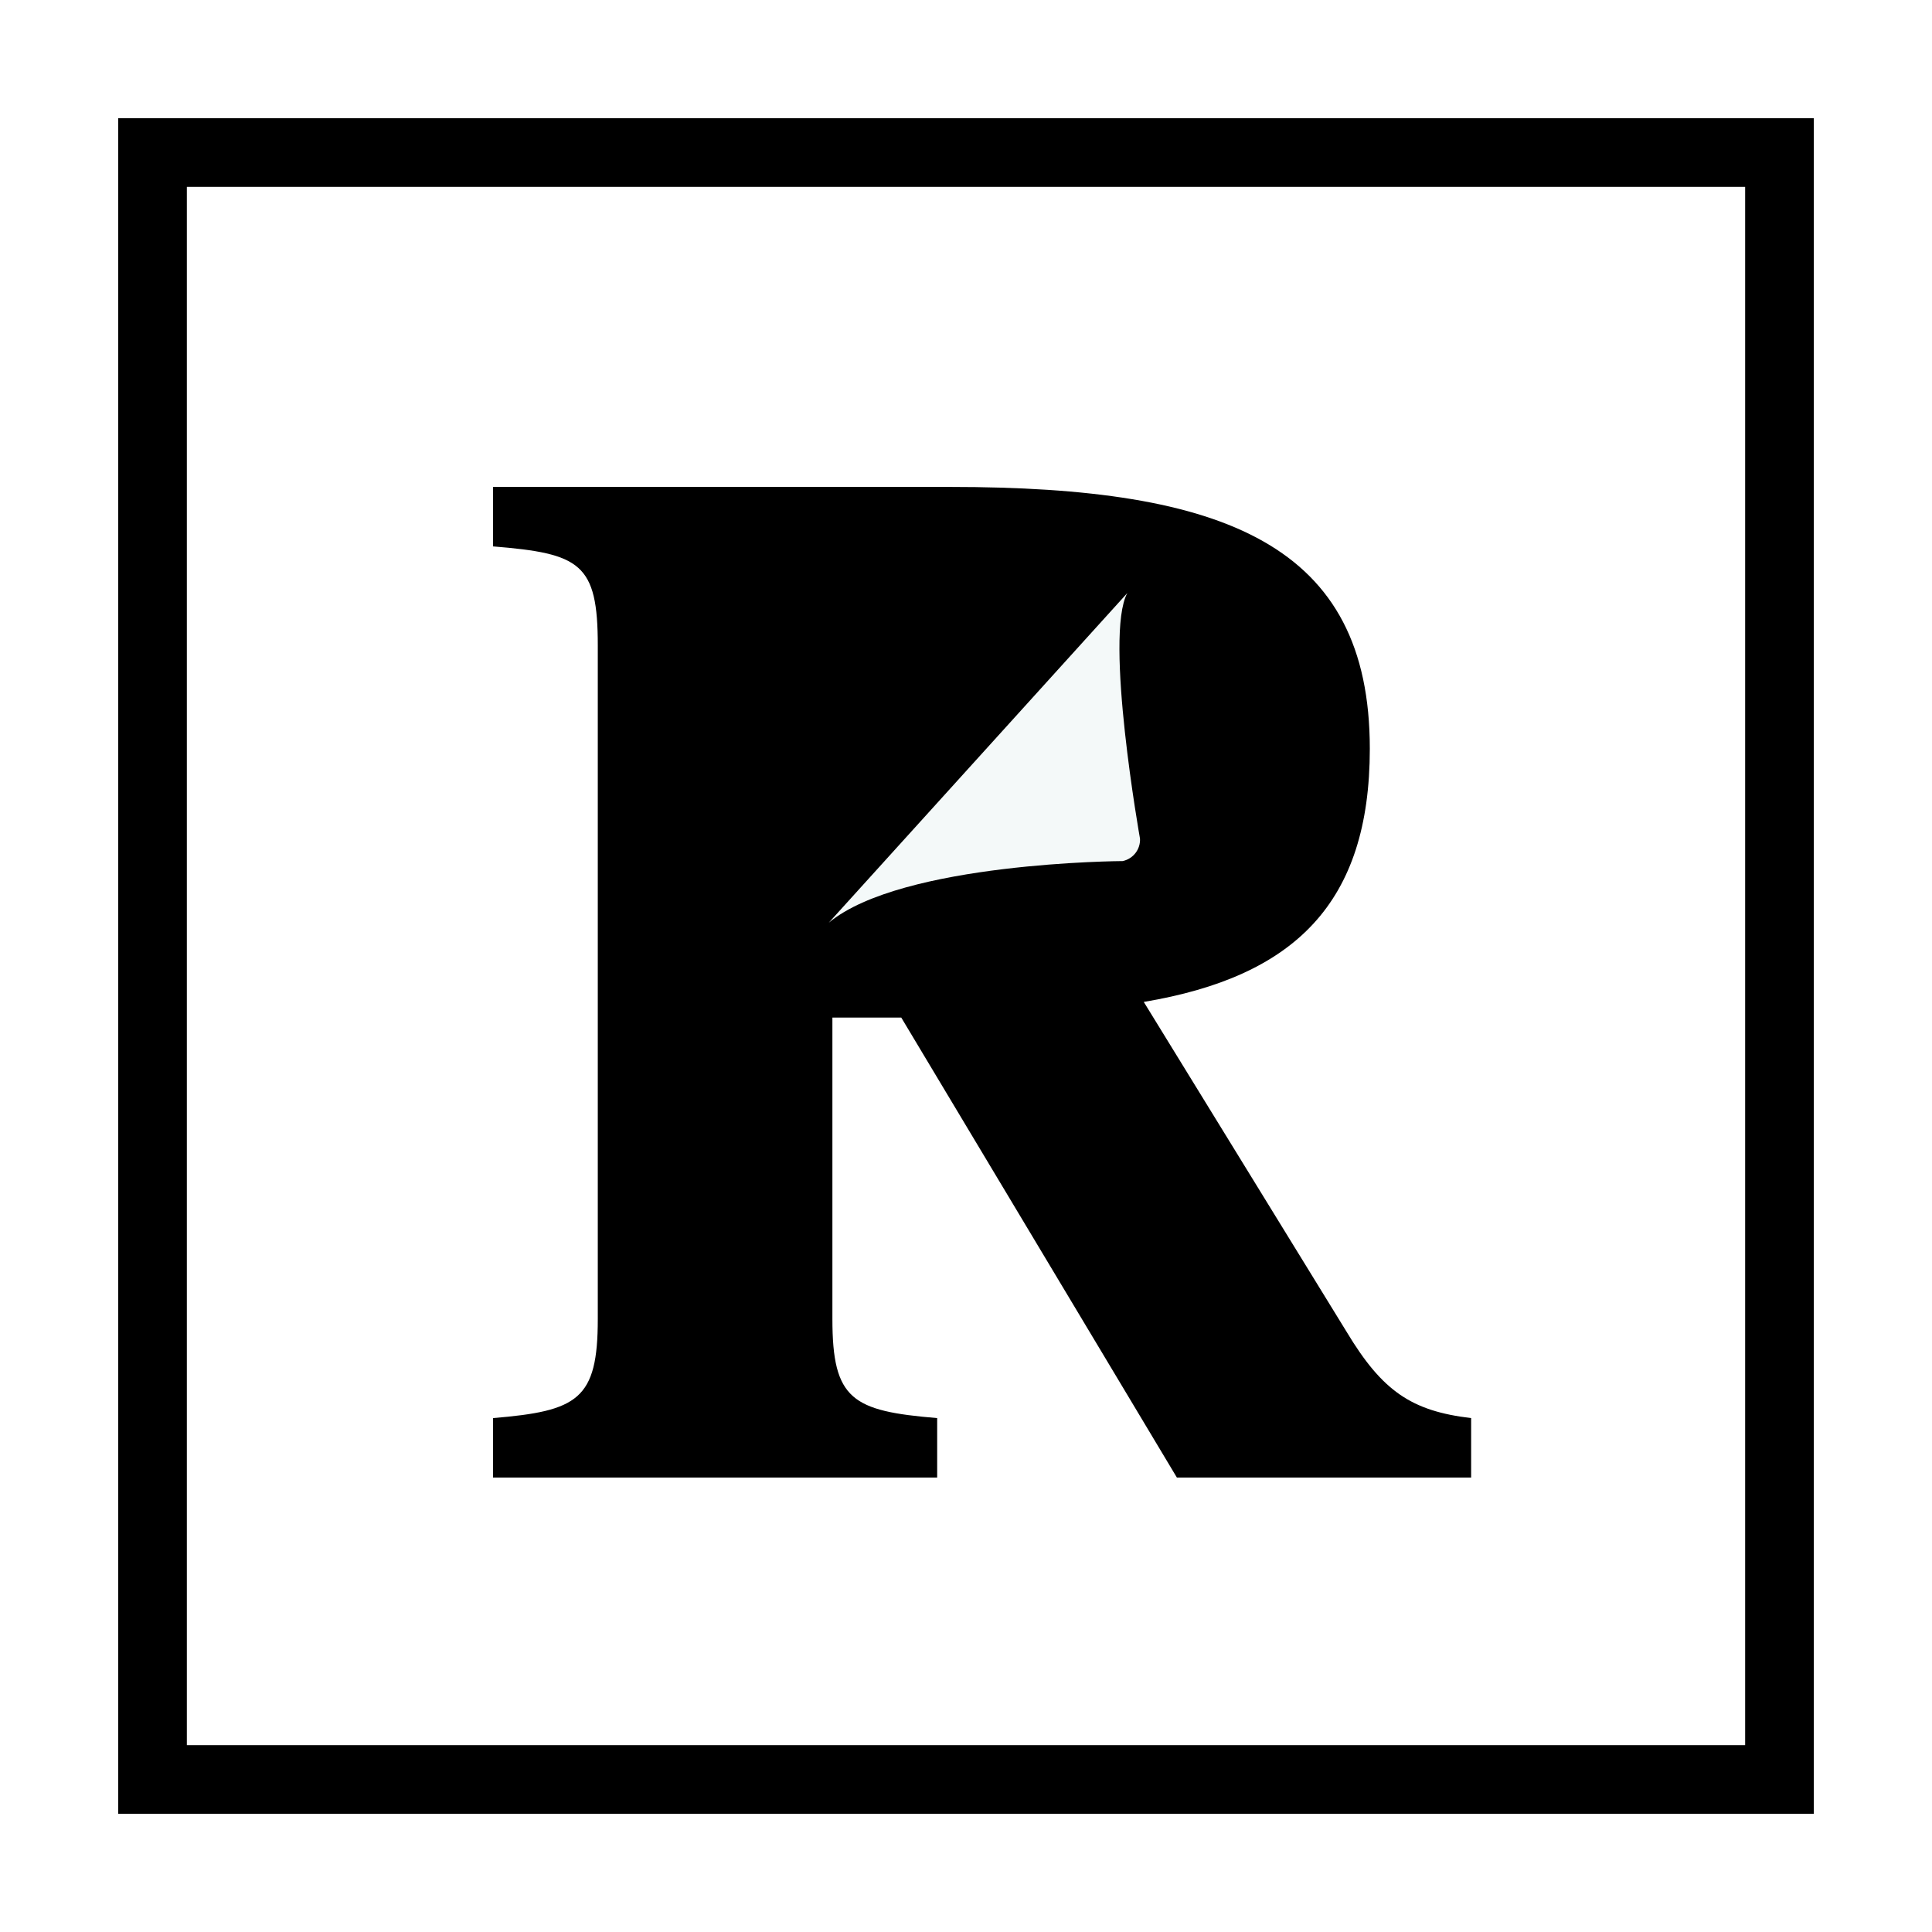 <?xml version="1.0" encoding="UTF-8"?>
<svg width="152px" height="152px" viewBox="0 0 152 152" version="1.1" xmlns="http://www.w3.org/2000/svg" xmlns:xlink="http://www.w3.org/1999/xlink">
    <title>readwise</title>
    <g id="readwise" stroke="none" stroke-width="1" fill="none" fillRule="evenodd">
        <rect fill="#FFFFFF" x="0" y="0" width="152" height="152"></rect>
        <g id="R" transform="translate(12, 12)">
            <polygon id="Path" stroke="#000000" stroke-width="5.401" points="0 128 0 0 128 0 128 128"></polygon>
            <path d="M93.942,92.776 C96.755,97.455 99.049,99.011 103.741,99.568 L103.741,104.247 L80.592,104.247 L58.907,68.058 L53.489,68.058 L53.489,91.778 C53.489,98.129 55.057,99.011 61.732,99.568 L61.732,104.247 L26.788,104.247 L26.788,99.568 C33.463,99.011 35.031,98.116 35.031,91.778 L35.031,38.778 C35.031,32.323 33.67,31.546 26.788,30.988 L26.788,26.309 L62.756,26.309 C84.441,26.309 95.77,30.871 95.77,46.905 C95.77,59.037 89.872,64.831 77.986,66.827 L93.942,92.776 Z M56.613,33.892 C54.733,33.892 53.489,35.227 53.489,37.236 L53.489,60.502 L62.458,60.502 C71.739,60.502 77.26,57.158 77.26,46.918 C77.26,36.562 71.739,33.892 62.769,33.892 L56.613,33.892 Z" id="Shape" fill="#000000" fillRule="nonzero"></path>
            <polygon id="Path" fill="#000000" fillRule="nonzero" points="80.929 29.097 47.203 29.097 47.203 61.293 80.929 61.293"></polygon>
            <path d="M76.692,34.657 C74.851,38.039 77.69,53.983 77.69,53.983 C77.728,54.825 77.158,55.564 76.329,55.745 C76.329,55.745 58.947,55.823 53.205,60.593" id="Path" fill="#F4F9F9" fillRule="nonzero"></path>
        </g>
    </g>
</svg>